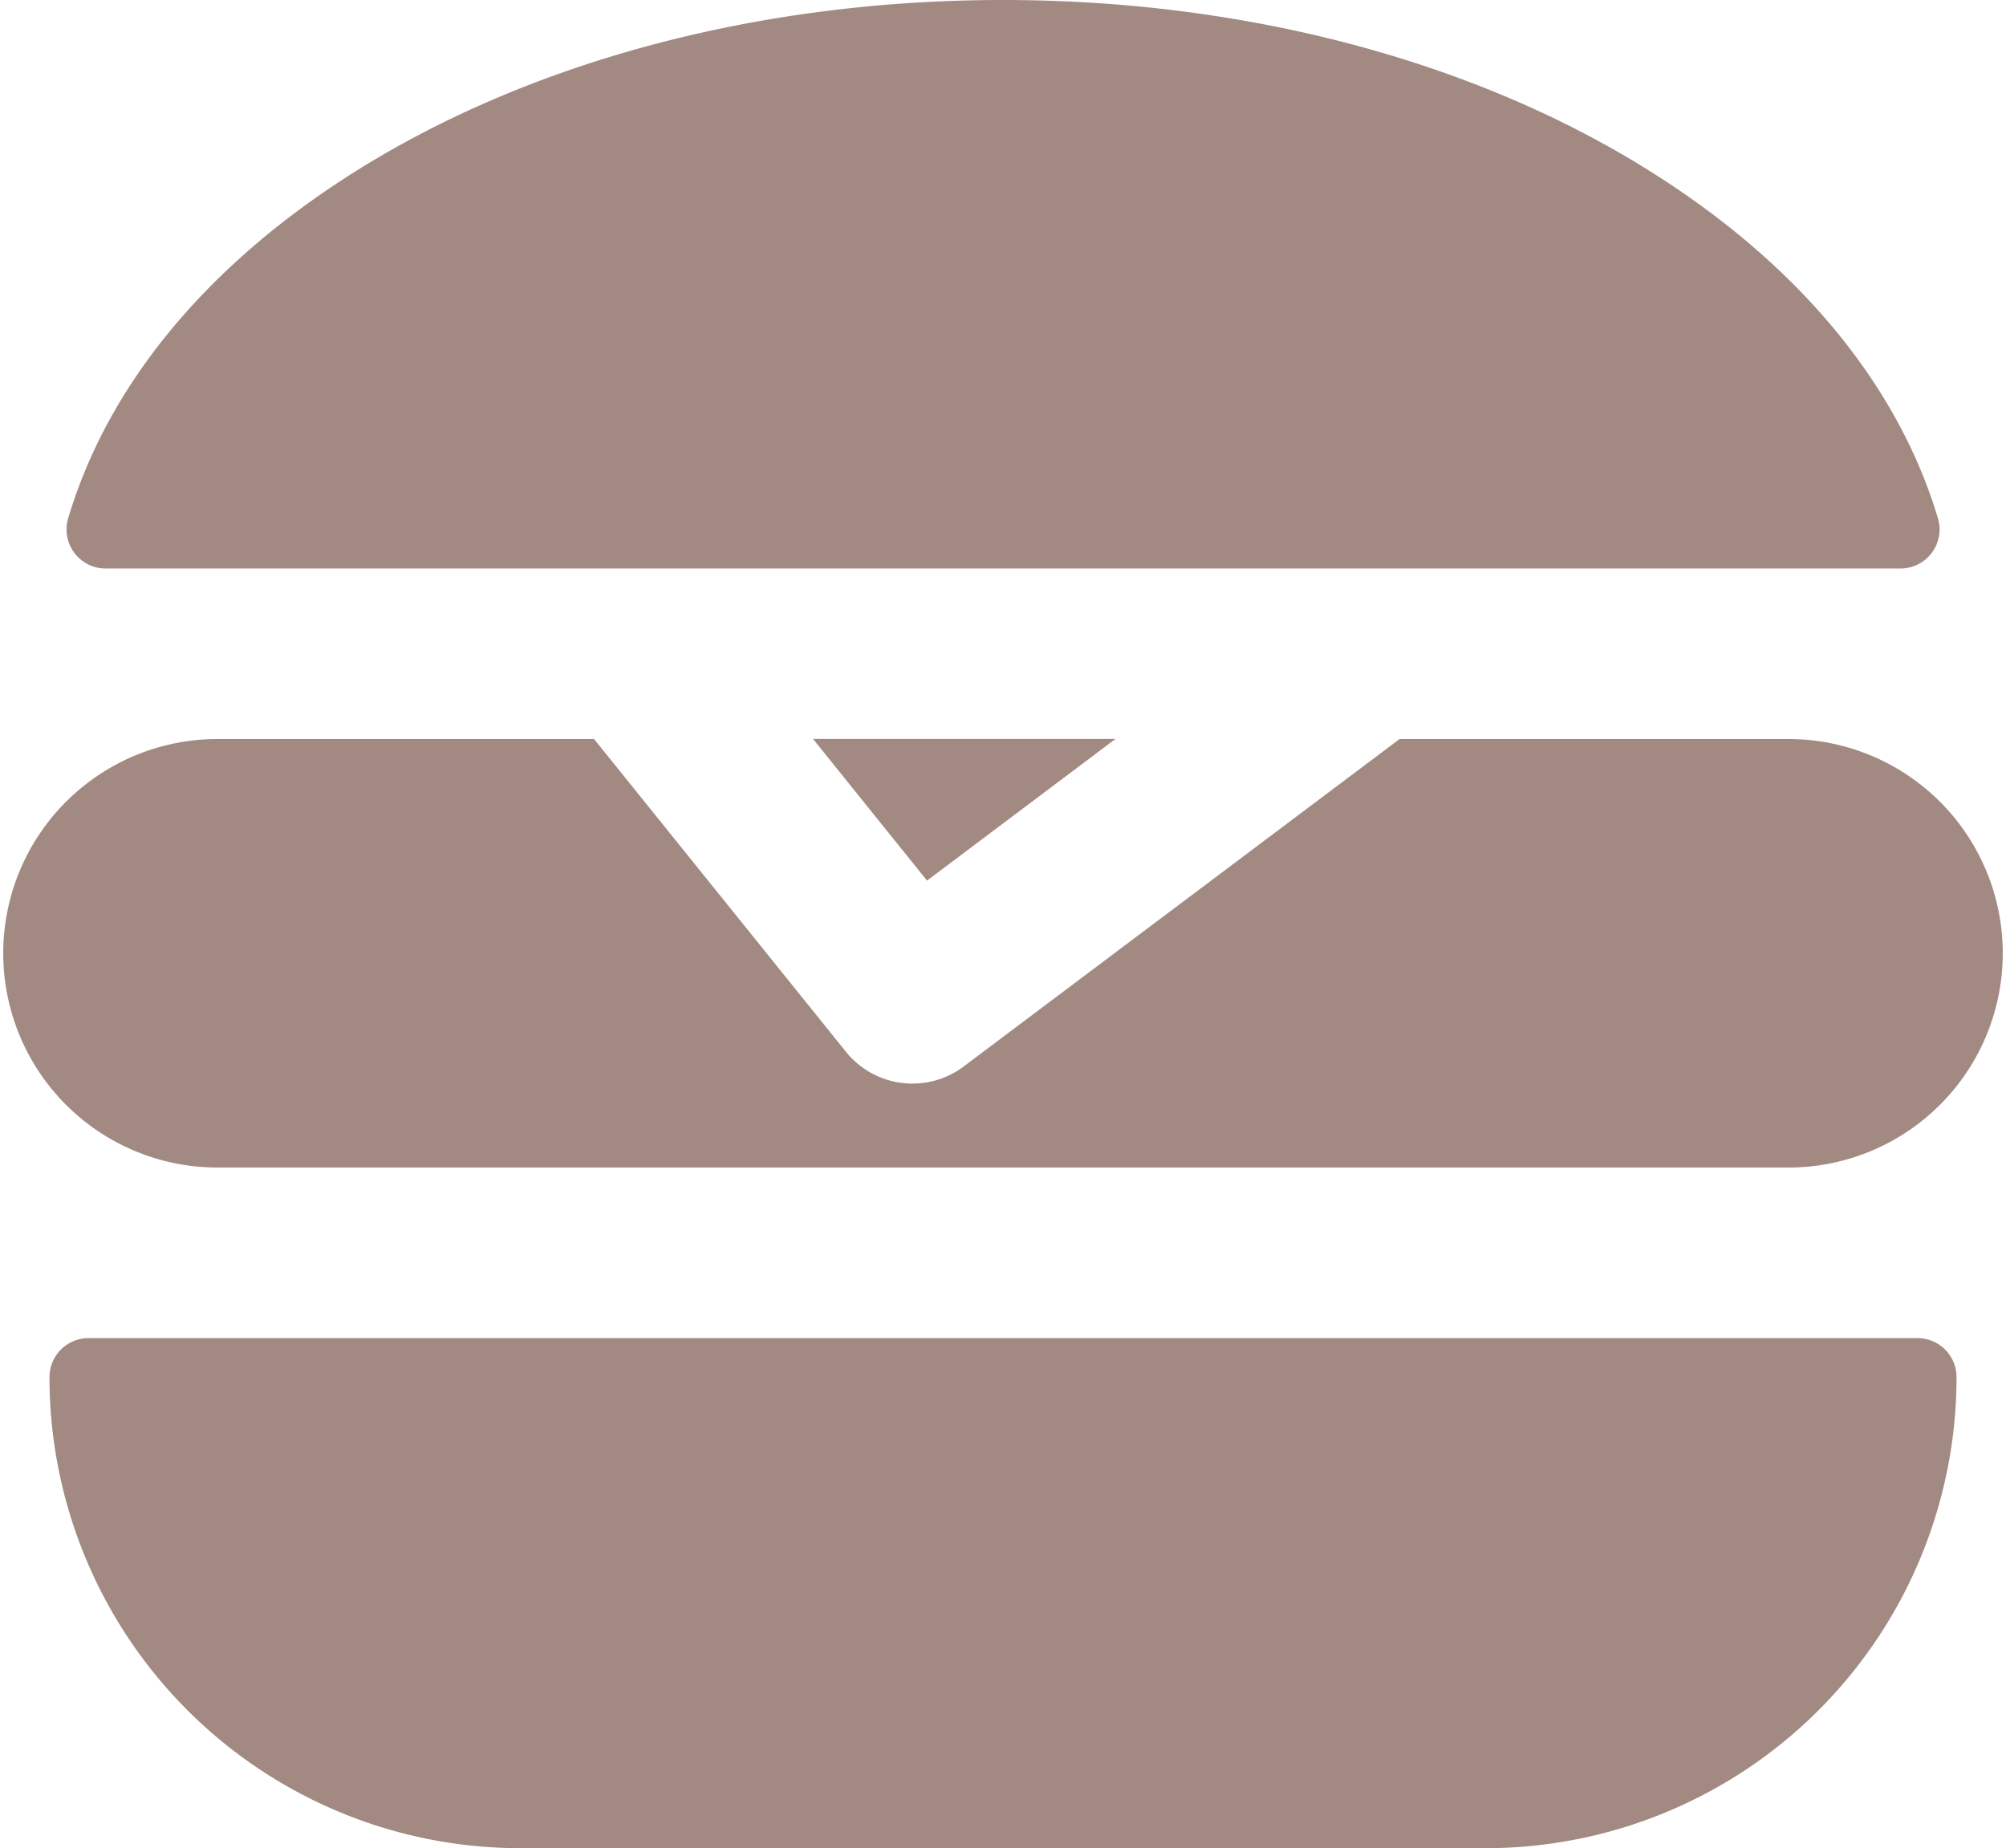 <?xml version="1.0" encoding="UTF-8"?>
<svg xmlns="http://www.w3.org/2000/svg" viewBox="0 0 396.52 365.31">
  <defs>
    <style>.cls-1{fill:#502314;opacity:0.53;}</style>
  </defs>
  <g id="Layer_2" data-name="Layer 2">
    <g id="Layer_1-2" data-name="Layer 1">
      <path class="cls-1" d="M9.78,272.21a93.1,93.1,0,0,0,93.1,93.1H293.64a93.1,93.1,0,0,0,93.1-93.1,7.71,7.71,0,0,0-7.72-7.72H17.5A7.72,7.72,0,0,0,9.78,272.21Z"></path>
      <path class="cls-1" d="M354.18,146.08H276.65l-86.18,64.73a16.87,16.87,0,0,1-23.25-2.91l-49.79-61.82H42.34a42.35,42.35,0,0,0,0,84.69H354.18a42.35,42.35,0,0,0,0-84.69Z"></path>
      <path class="cls-1" d="M183.24,174.06l37.25-28H160.71Z"></path>
      <path class="cls-1" d="M329,35.66C293.85,12.66,247.4,0,198.25,0S102.65,12.66,67.47,35.66c-27.88,18.22-46.42,41.34-54,66.8a7.72,7.72,0,0,0,7.42,9.91H375.66a7.72,7.72,0,0,0,7.41-9.91C375.45,77,356.91,53.88,329,35.66Z"></path>
    </g>
  </g>
</svg>

